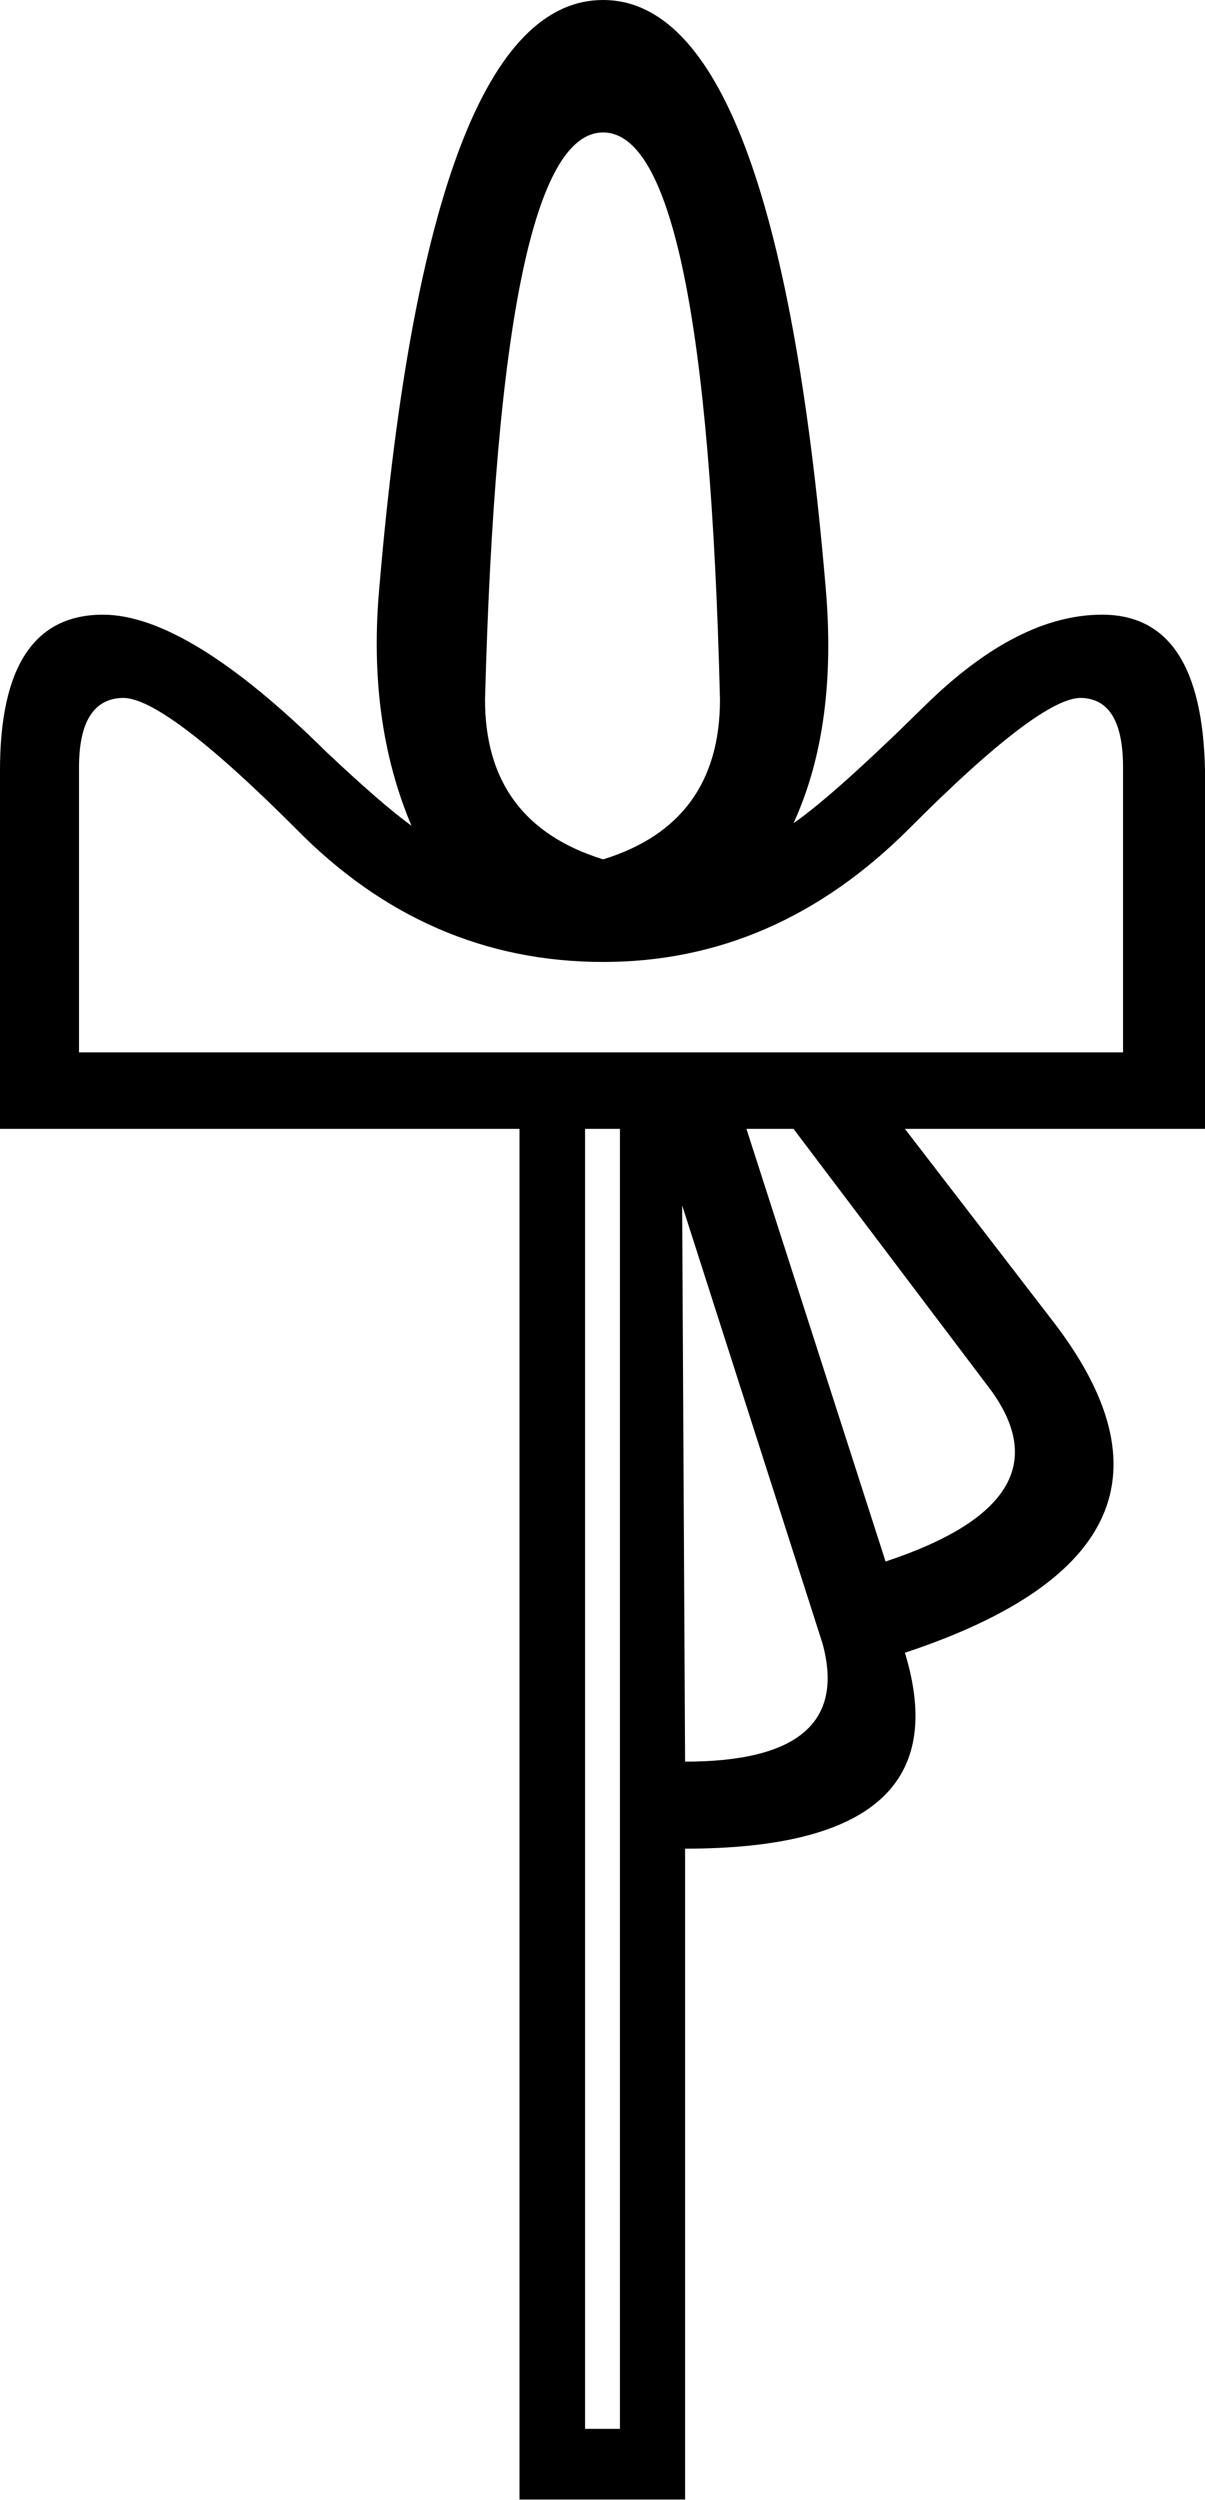 <svg xmlns="http://www.w3.org/2000/svg" viewBox="0 0 286.7 594.6"><path d="M163 419c26.9 0 37.8-9.4 32.7-28.1l-33.4-104.2.7 132.3zm-15.5 158.8V268.5h-8.3v309.2h8.3zm119.7-327.5v-67.8c0-10.8-3.3-16.3-9.9-16.5-6.4-.2-20.1 10.1-41 31.1-21.2 21.2-45.4 31.7-72.8 31.7-28 0-52.4-10.6-73.1-31.7-20.9-20.9-34.7-31.3-41.3-31.1-6.8.2-10.3 5.7-10.3 16.5v67.8h248.4zm-123.7-45.9c18.5-5.7 27.8-18.4 27.8-38-2.2-90-11.5-134.9-27.8-134.9s-25.7 45-28.1 134.9c0 19.6 9.4 32.2 28.1 38zm67.2 167c29.3-9.7 37.7-23.3 25.1-40.7l-47-62.2h-11.2l33.1 102.9zm-21.9-175.6c6.6-4.6 17.1-14 31.4-28.1 14.6-14.3 28.6-21.5 42-21.5 15.9 0 24 12.3 24.5 37v85.3h-71.4l35.1 45.6c27.6 35.7 15.9 62.1-35.1 79 9.5 31.1-7.9 46.6-52.3 46.6v154.8h-39.4v-326H0v-85.3c0-24.7 8.2-37 24.5-37 13.4 0 31.2 10.9 53.2 32.7 8.4 7.9 15.1 13.8 20.2 17.5-7.1-16.8-9.6-35.8-7.6-57.2C98.2 46.4 116 0 143.5 0c27.3 0 45 46.4 52.9 139.2 2 22.3-.5 41.1-7.6 56.6z"/></svg>